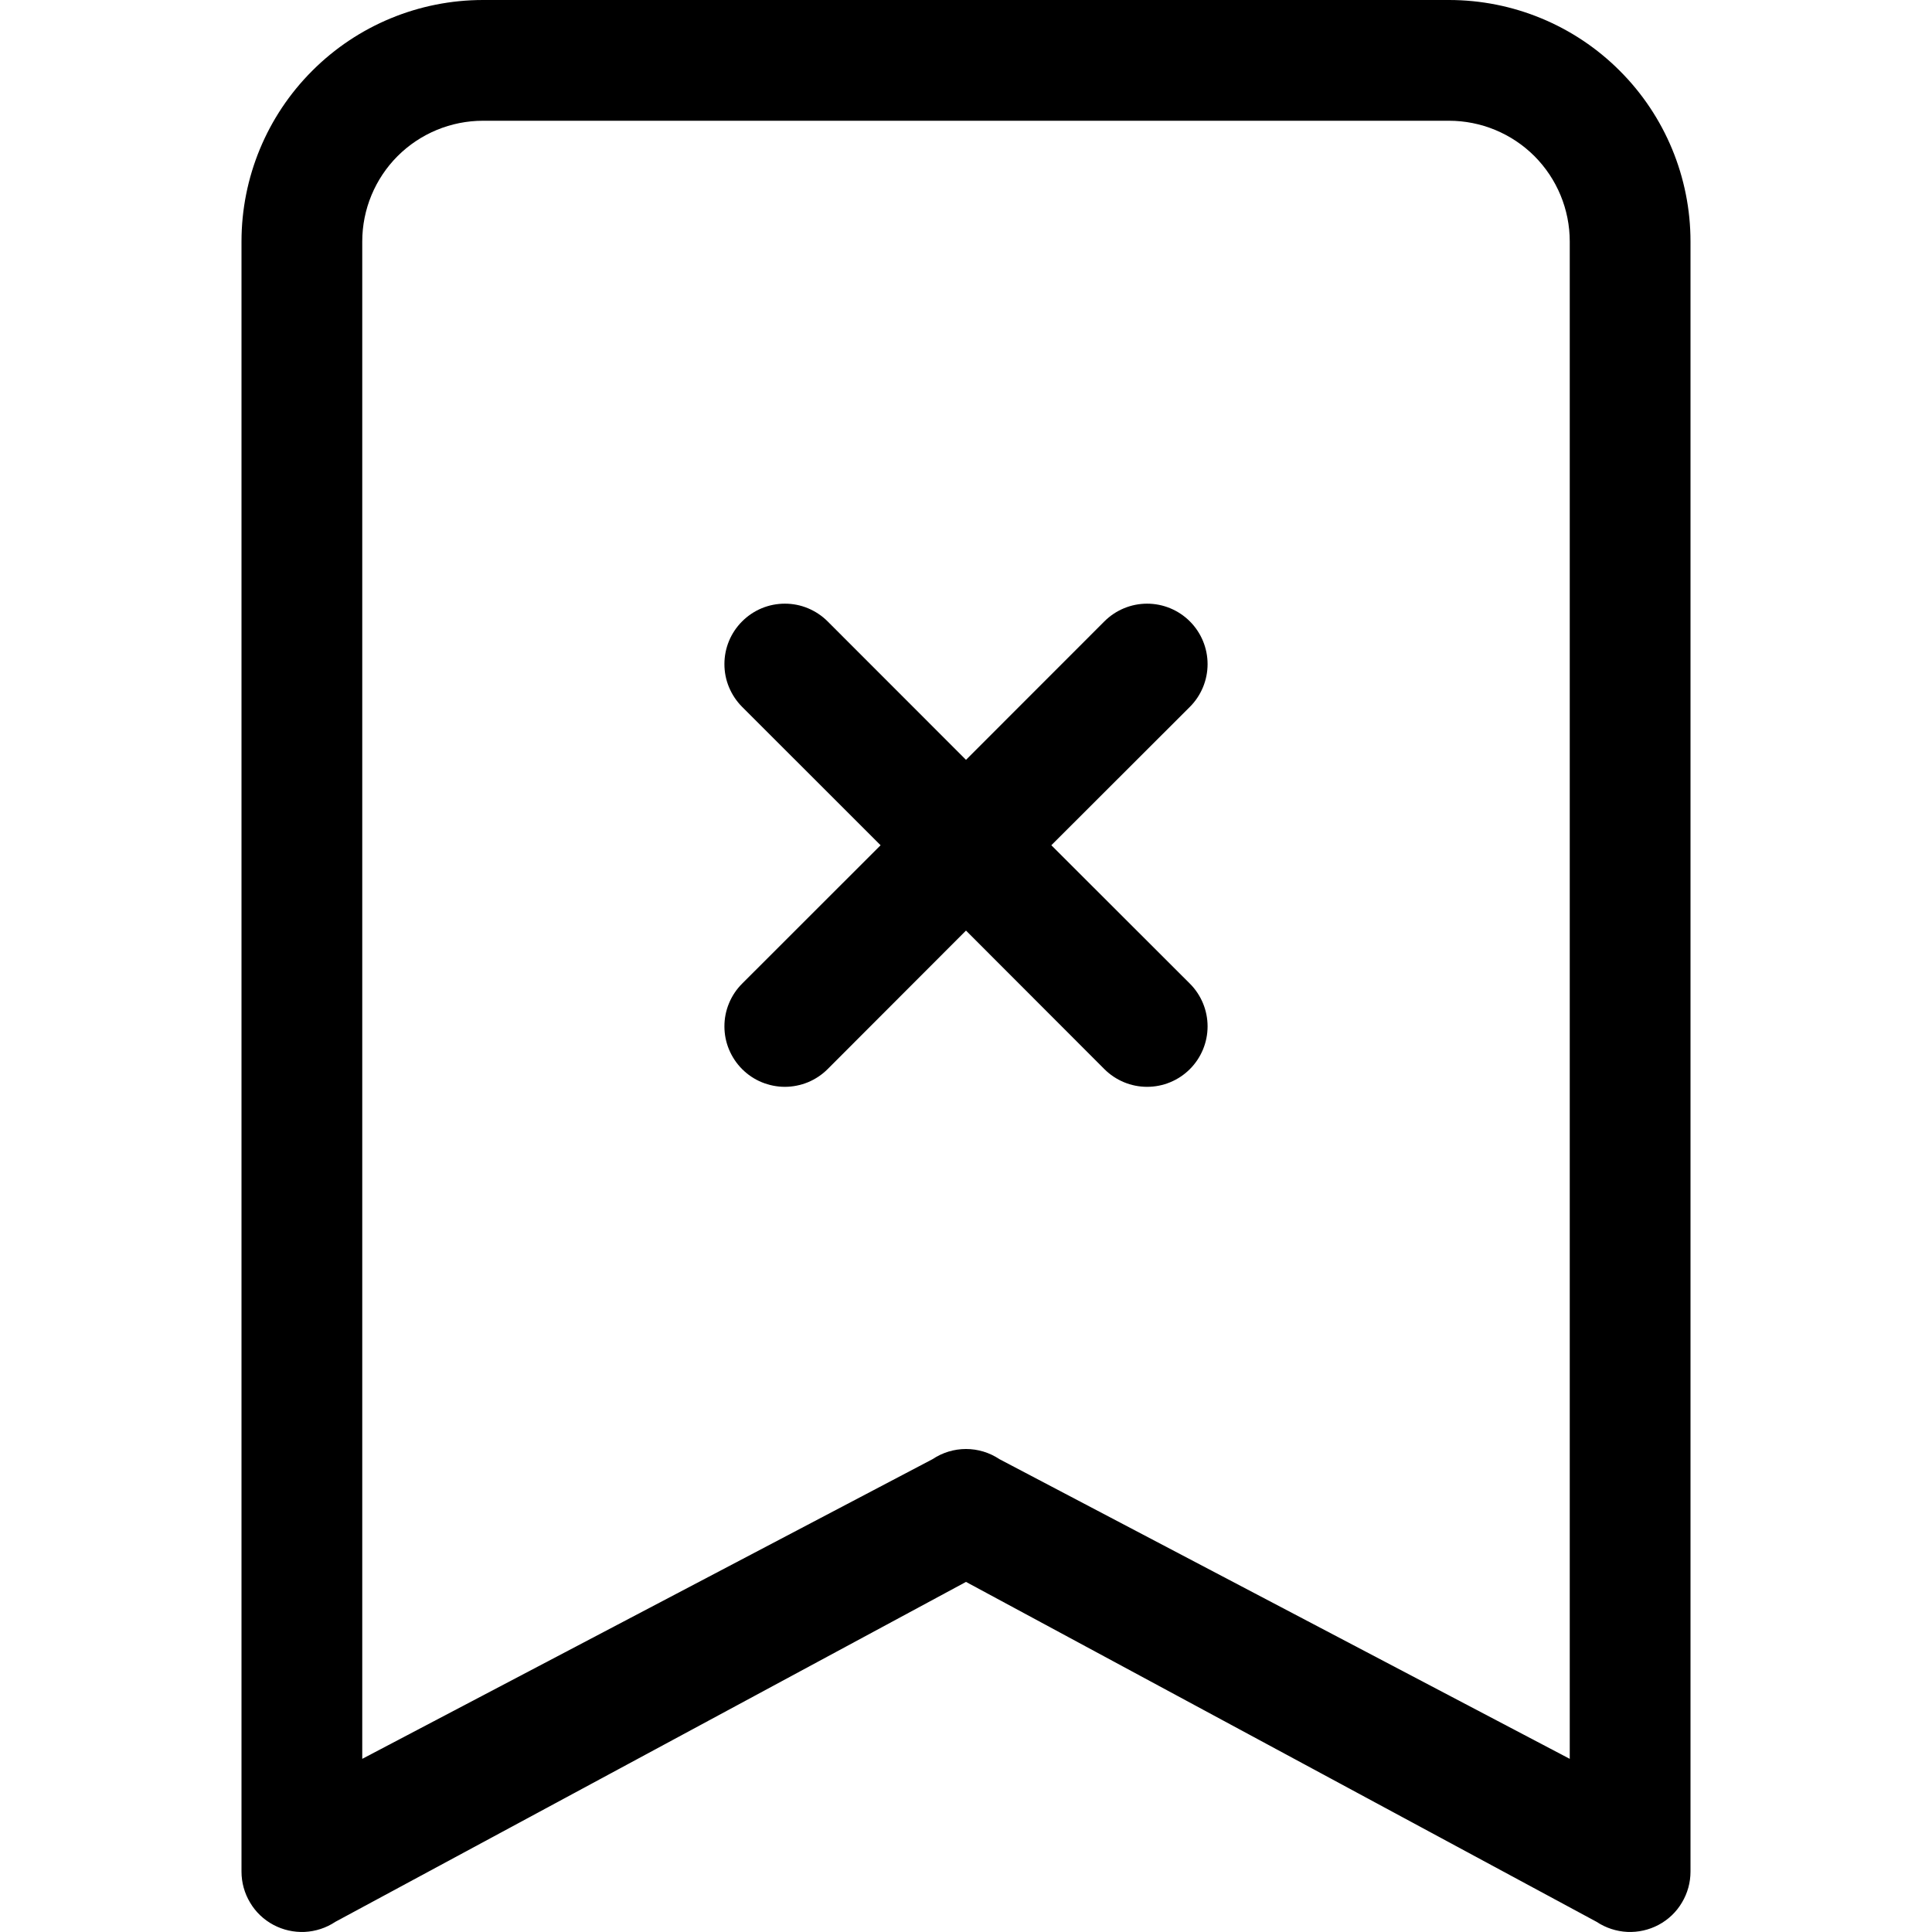<svg width="24" height="24" viewBox="0 0 24 24" fill="none" xmlns="http://www.w3.org/2000/svg">
<path fill-rule="evenodd" clip-rule="evenodd" d="M3 3C3 2.204 3.316 1.441 3.879 0.879C4.441 0.316 5.204 0 6 0L18 0C18.796 0 19.559 0.316 20.121 0.879C20.684 1.441 21 2.204 21 3V23.25C21 23.386 20.963 23.519 20.893 23.635C20.824 23.752 20.724 23.847 20.604 23.911C20.484 23.975 20.35 24.005 20.214 23.999C20.079 23.992 19.947 23.949 19.834 23.874L12 19.651L4.165 23.874C4.053 23.949 3.921 23.992 3.786 23.999C3.65 24.005 3.516 23.975 3.396 23.911C3.276 23.847 3.176 23.752 3.107 23.635C3.037 23.519 3 23.386 3 23.25V3ZM6 1.5C5.602 1.5 5.221 1.658 4.939 1.939C4.658 2.221 4.5 2.602 4.5 3V21.849L11.585 18.126C11.708 18.044 11.852 18 12 18C12.148 18 12.292 18.044 12.415 18.126L19.5 21.849V3C19.5 2.602 19.342 2.221 19.061 1.939C18.779 1.658 18.398 1.5 18 1.5H6Z" fill="black"/>
<path fill-rule="evenodd" clip-rule="evenodd" d="M9.219 7.719C9.289 7.649 9.371 7.594 9.462 7.556C9.554 7.518 9.651 7.499 9.75 7.499C9.849 7.499 9.946 7.518 10.037 7.556C10.128 7.594 10.211 7.649 10.281 7.719L12 9.439L13.719 7.719C13.86 7.578 14.051 7.499 14.25 7.499C14.449 7.499 14.64 7.578 14.781 7.719C14.922 7.86 15.001 8.051 15.001 8.25C15.001 8.449 14.922 8.64 14.781 8.781L13.06 10.5L14.781 12.219C14.922 12.36 15.001 12.551 15.001 12.75C15.001 12.949 14.922 13.14 14.781 13.281C14.64 13.422 14.449 13.501 14.25 13.501C14.051 13.501 13.86 13.422 13.719 13.281L12 11.56L10.281 13.281C10.211 13.351 10.128 13.406 10.037 13.444C9.946 13.481 9.848 13.501 9.75 13.501C9.651 13.501 9.554 13.481 9.463 13.444C9.371 13.406 9.289 13.351 9.219 13.281C9.149 13.211 9.094 13.128 9.056 13.037C9.018 12.946 8.999 12.848 8.999 12.75C8.999 12.651 9.018 12.554 9.056 12.463C9.094 12.371 9.149 12.289 9.219 12.219L10.939 10.5L9.219 8.781C9.149 8.711 9.094 8.628 9.056 8.537C9.018 8.446 8.999 8.349 8.999 8.25C8.999 8.151 9.018 8.054 9.056 7.962C9.094 7.871 9.149 7.789 9.219 7.719Z" fill="black"/>
</svg>
